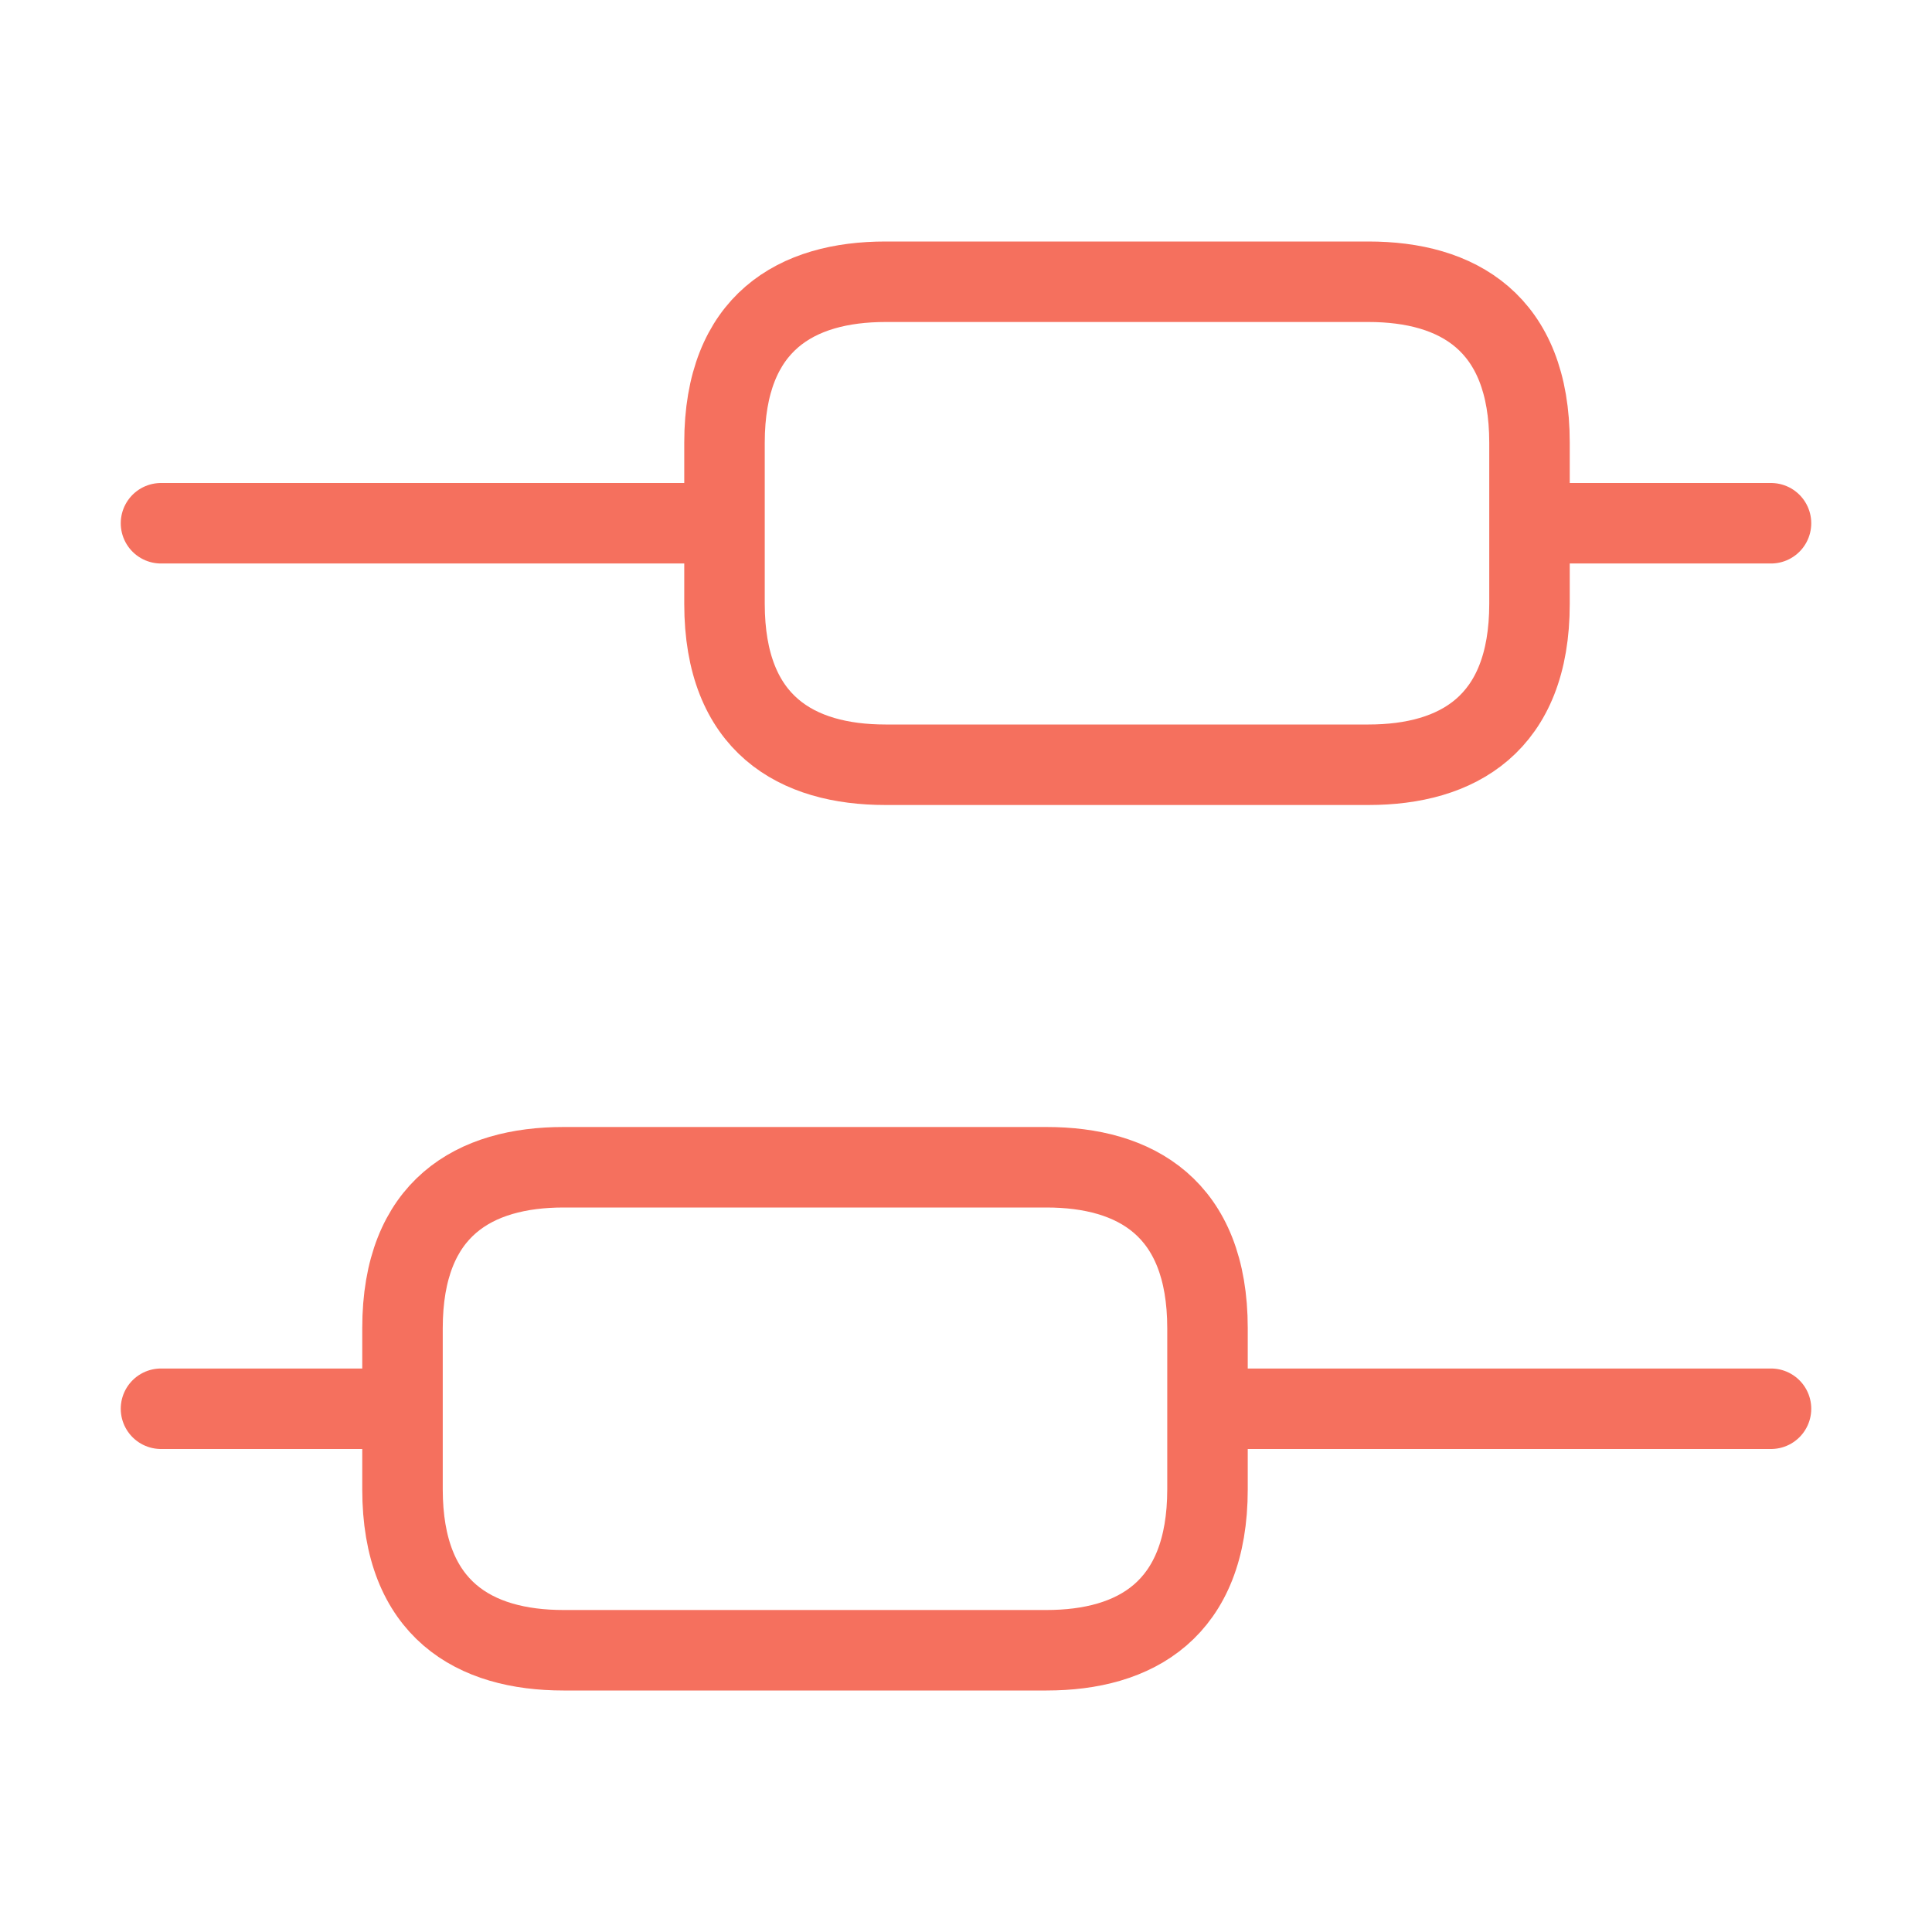 <svg width="36" height="36" viewBox="0 0 36 36" fill="none" xmlns="http://www.w3.org/2000/svg">
<g id="Filter">
<path id="Vector" d="M33 26.25H22.5M7.5 26.25H3M33 9.75H28.5M13.5 9.75H3M10.5 21.75H19.5C21.15 21.75 22.5 22.5 22.5 24.75V27.75C22.5 30 21.15 30.75 19.5 30.75H10.5C8.85 30.75 7.5 30 7.5 27.75V24.75C7.5 22.5 8.85 21.75 10.5 21.75ZM16.5 5.25H25.5C27.15 5.25 28.5 6 28.5 8.25V11.25C28.5 13.5 27.15 14.25 25.5 14.25H16.5C14.85 14.25 13.5 13.5 13.5 11.25V8.25C13.5 6 14.85 5.25 16.5 5.25Z" stroke="#F5705E" stroke-width="1.5" stroke-miterlimit="10" stroke-linecap="round" stroke-linejoin="round"/>
</g>
</svg>
